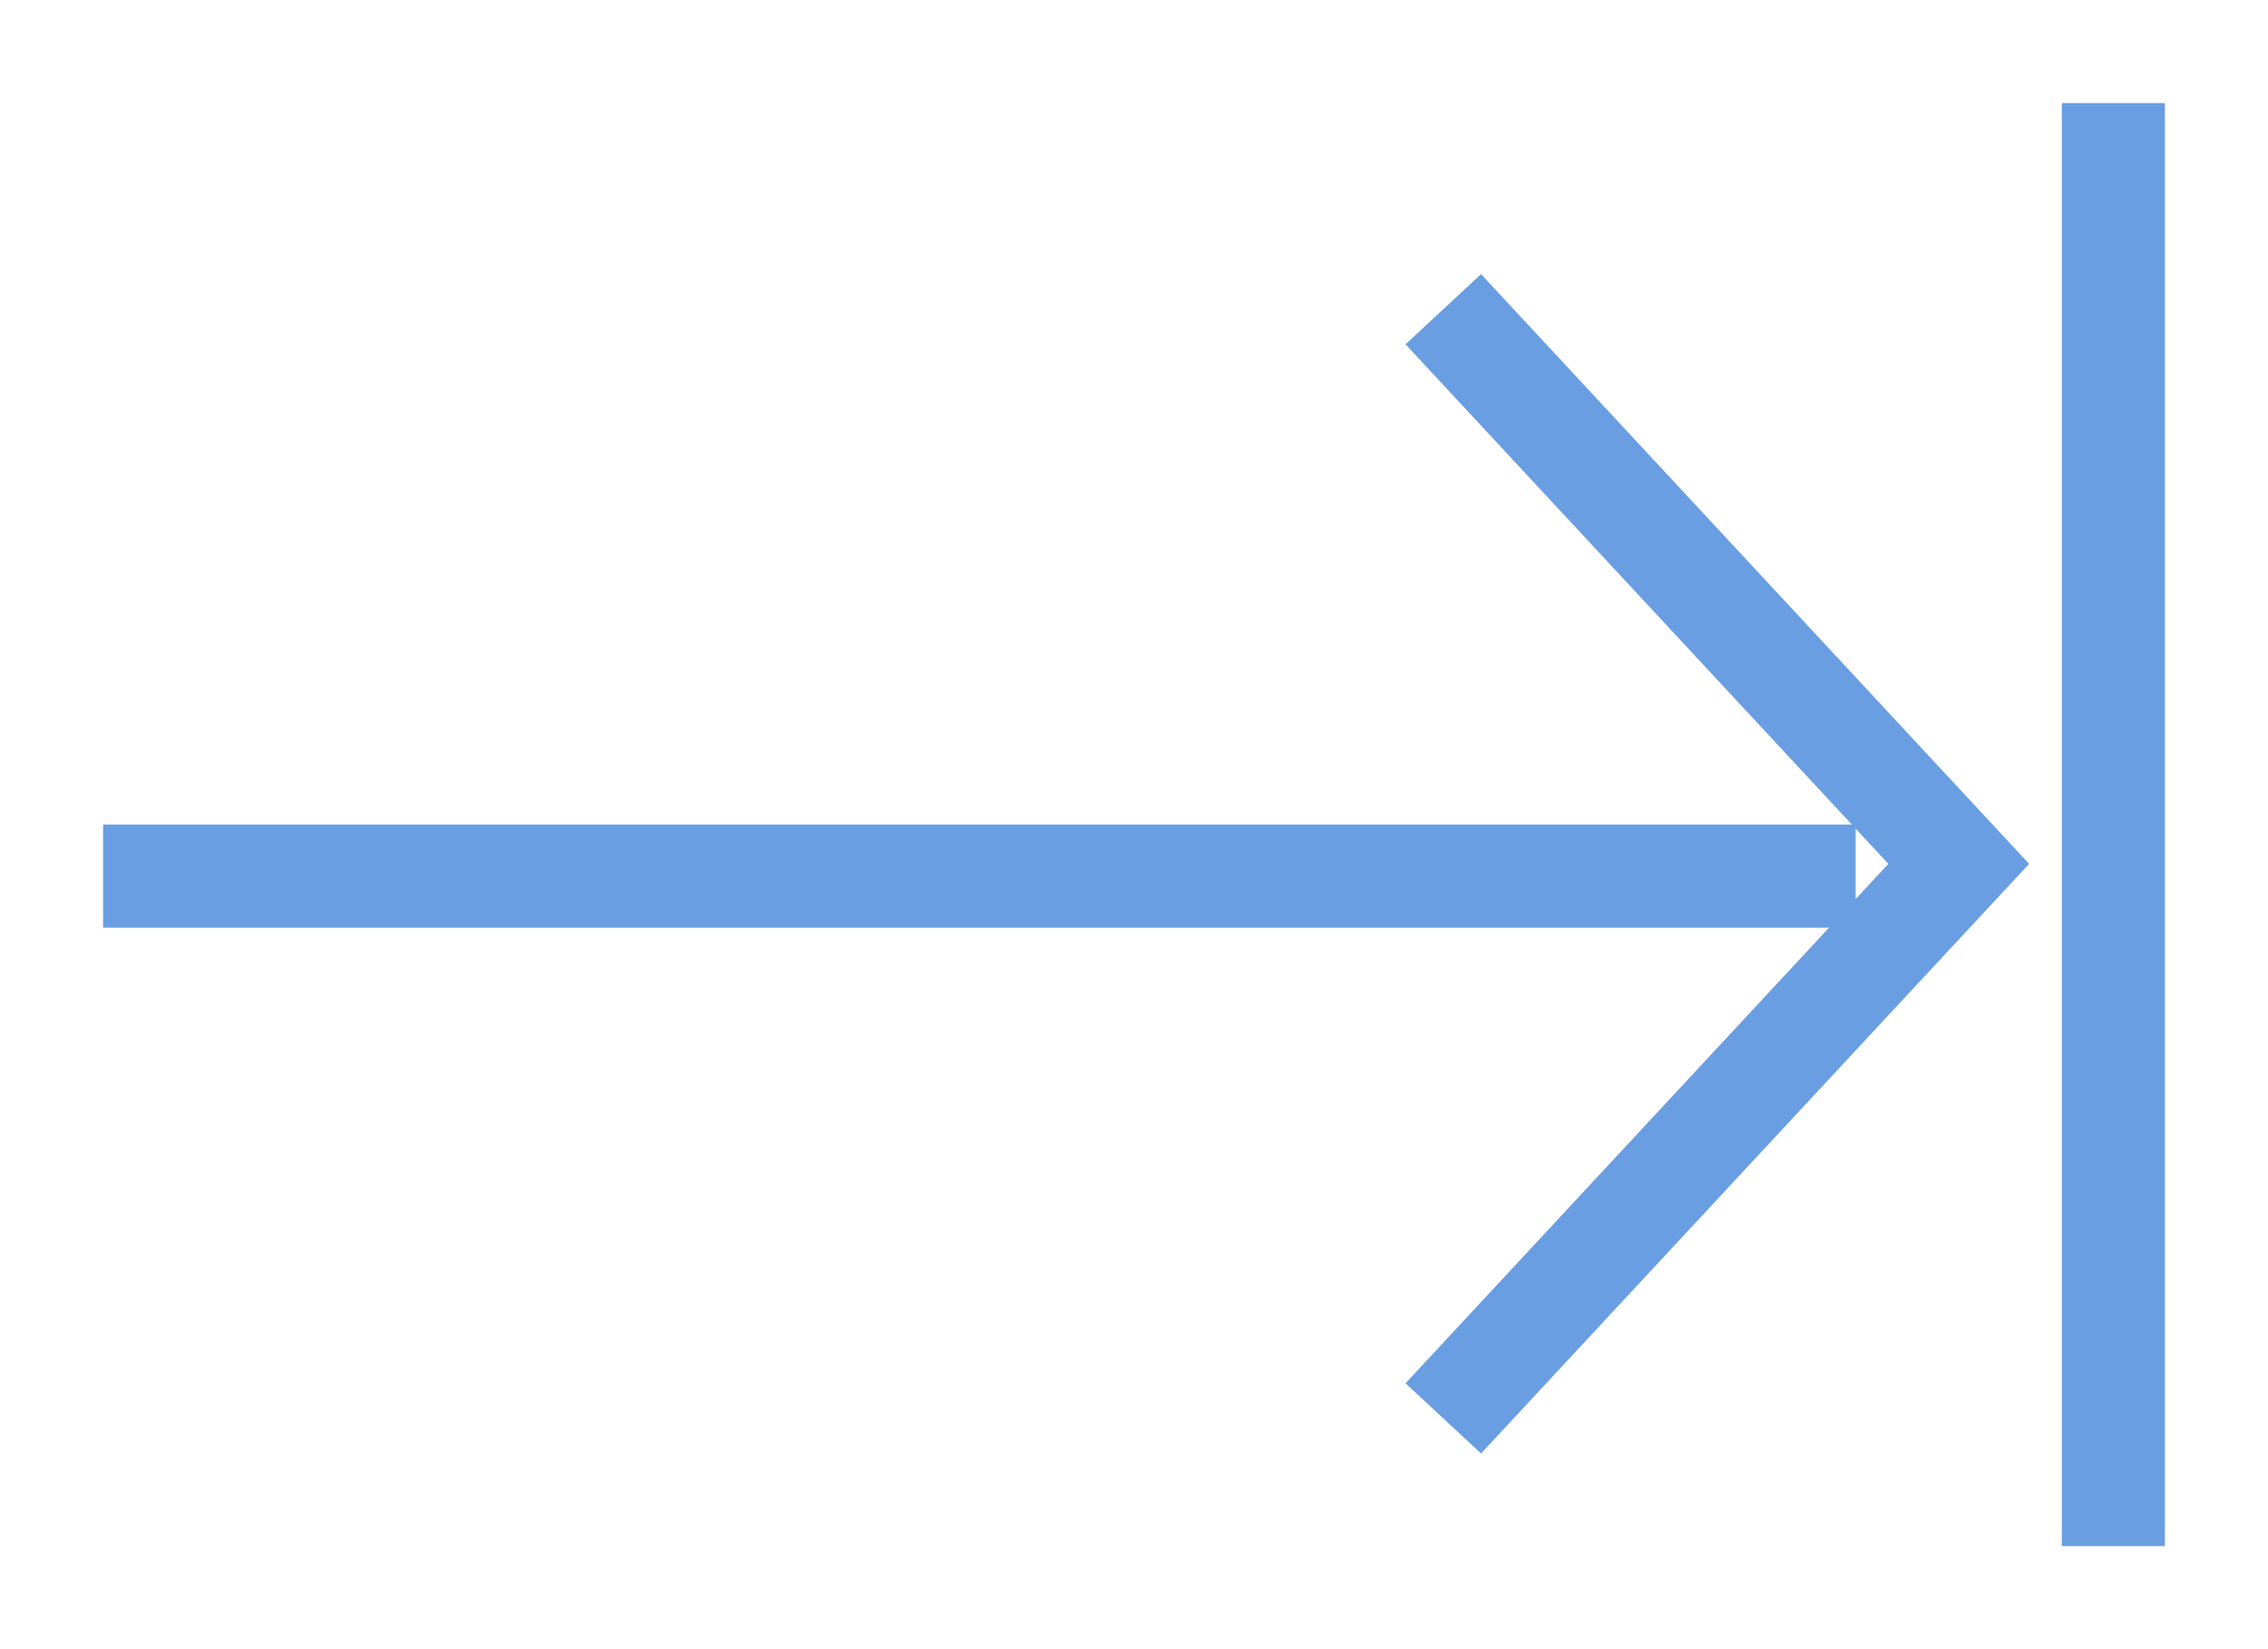 <?xml version="1.0" encoding="UTF-8" standalone="no"?>
<svg width="22px" height="16px" viewBox="-1 -1 22 16" version="1.1" xmlns="http://www.w3.org/2000/svg" xmlns:xlink="http://www.w3.org/1999/xlink" xmlns:sketch="http://www.bohemiancoding.com/sketch/ns">
    <!-- Generator: sketchtool 3.4 (381) - http://www.bohemiancoding.com/sketch -->
    <title>icon_eol</title>
    <desc>Created with sketchtool.</desc>
    <defs></defs>
    <g id="03-Input" stroke="none" stroke-width="1" fill="none" fill-rule="evenodd" sketch:type="MSPage">
        <g id="03_2-Mentions-autocomplete" sketch:type="MSArtboardGroup" transform="translate(-772, -670)">
            <g id="icon_eol" sketch:type="MSLayerGroup" transform="translate(772, 670)">
                <path d="M0,7.5 L17,7.5" id="Path-118" stroke="#699ee2" sketch:type="MSShapeGroup"></path>
                <path d="M13,2 L18,7.381 L13,12.761" id="Path-119" stroke="#699ee2" sketch:type="MSShapeGroup"></path>
                <path d="M19.5,0 L19.5,14" id="Path-120" stroke="#699ee2" sketch:type="MSShapeGroup"></path>
            </g>
        </g>
    </g>
</svg>
